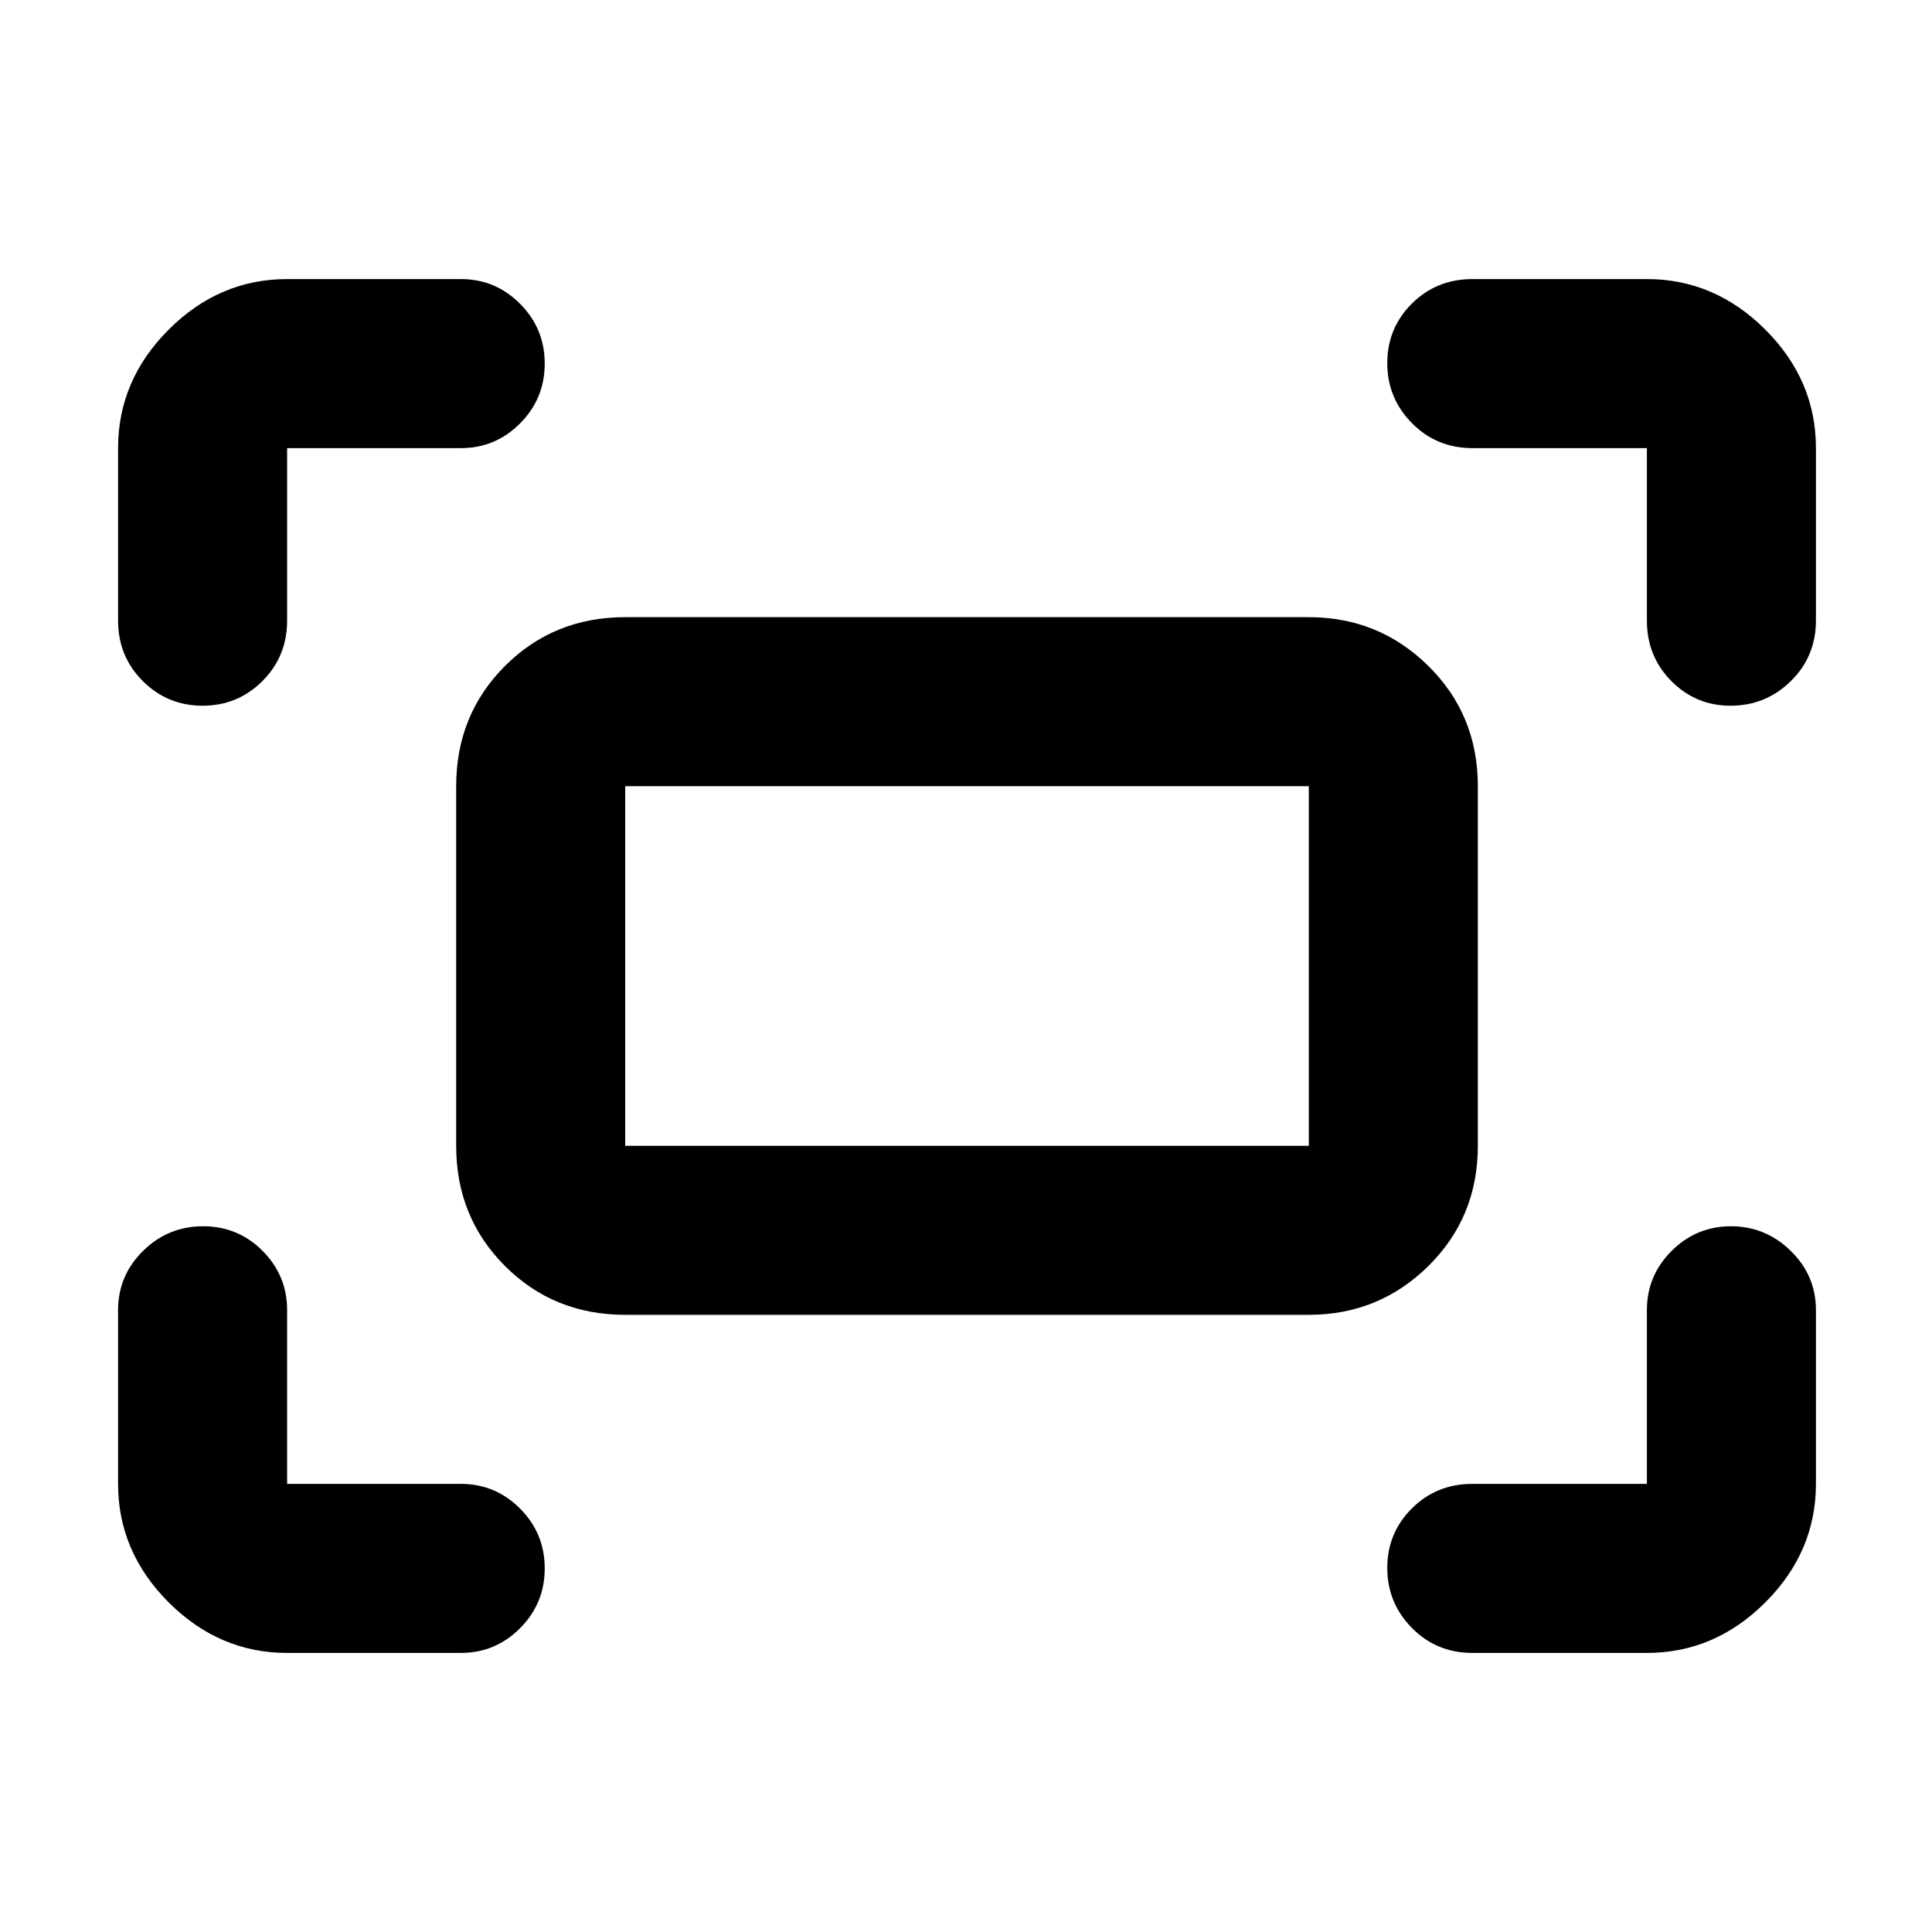 <svg xmlns="http://www.w3.org/2000/svg" height="40" viewBox="0 -960 960 960" width="40"><path d="M818.33-651.67v-85.66h-86.66q-17.84 0-30.09-12.41t-12.25-29.83q0-17.43 12.25-29.6 12.25-12.16 30.09-12.16h86.66q33.73 0 58.87 25.13 25.13 25.14 25.13 58.87v85.66q0 17.84-12.46 30.09-12.47 12.25-29.99 12.25-17.23 0-29.39-12.25t-12.16-30.09Zm-759.66 0v-85.66q0-33.73 25.13-58.87 25.14-25.13 58.87-25.13H229q17.18 0 29.42 12.28 12.25 12.28 12.25 29.71t-12.25 29.72q-12.24 12.29-29.42 12.29h-86.33v85.66q0 17.84-12.29 30.09-12.28 12.25-29.71 12.25-17.42 0-29.71-12.25t-12.29-30.09Zm759.66 513h-86.66q-17.84 0-30.09-12.4-12.25-12.41-12.25-29.84 0-17.42 12.25-29.59 12.25-12.17 30.09-12.17h86.66V-309q0-17.18 12.28-29.42 12.27-12.25 29.5-12.25 17.22 0 29.72 12.25 12.5 12.24 12.5 29.42v86.33q0 33.73-25.13 58.87-25.14 25.13-58.87 25.13Zm-675.66 0q-33.73 0-58.87-25.13-25.13-25.14-25.13-58.87V-309q0-17.18 12.4-29.42 12.41-12.25 29.84-12.25 17.42 0 29.59 12.25 12.17 12.24 12.17 29.42v86.33H229q17.18 0 29.42 12.29 12.25 12.28 12.25 29.71 0 17.42-12.25 29.71-12.24 12.29-29.42 12.29h-86.33Zm84-251.99v-178.68q0-35.49 24.25-59.74t59.74-24.25h339.68q34.83 0 59.41 24.25t24.58 59.74v178.68q0 35.49-24.58 59.74t-59.41 24.25H310.66q-35.49 0-59.74-24.25t-24.25-59.74Zm83.99 0h339.68v-178.68H310.66v178.68Zm0 0v-178.68 178.68Z"/></svg>